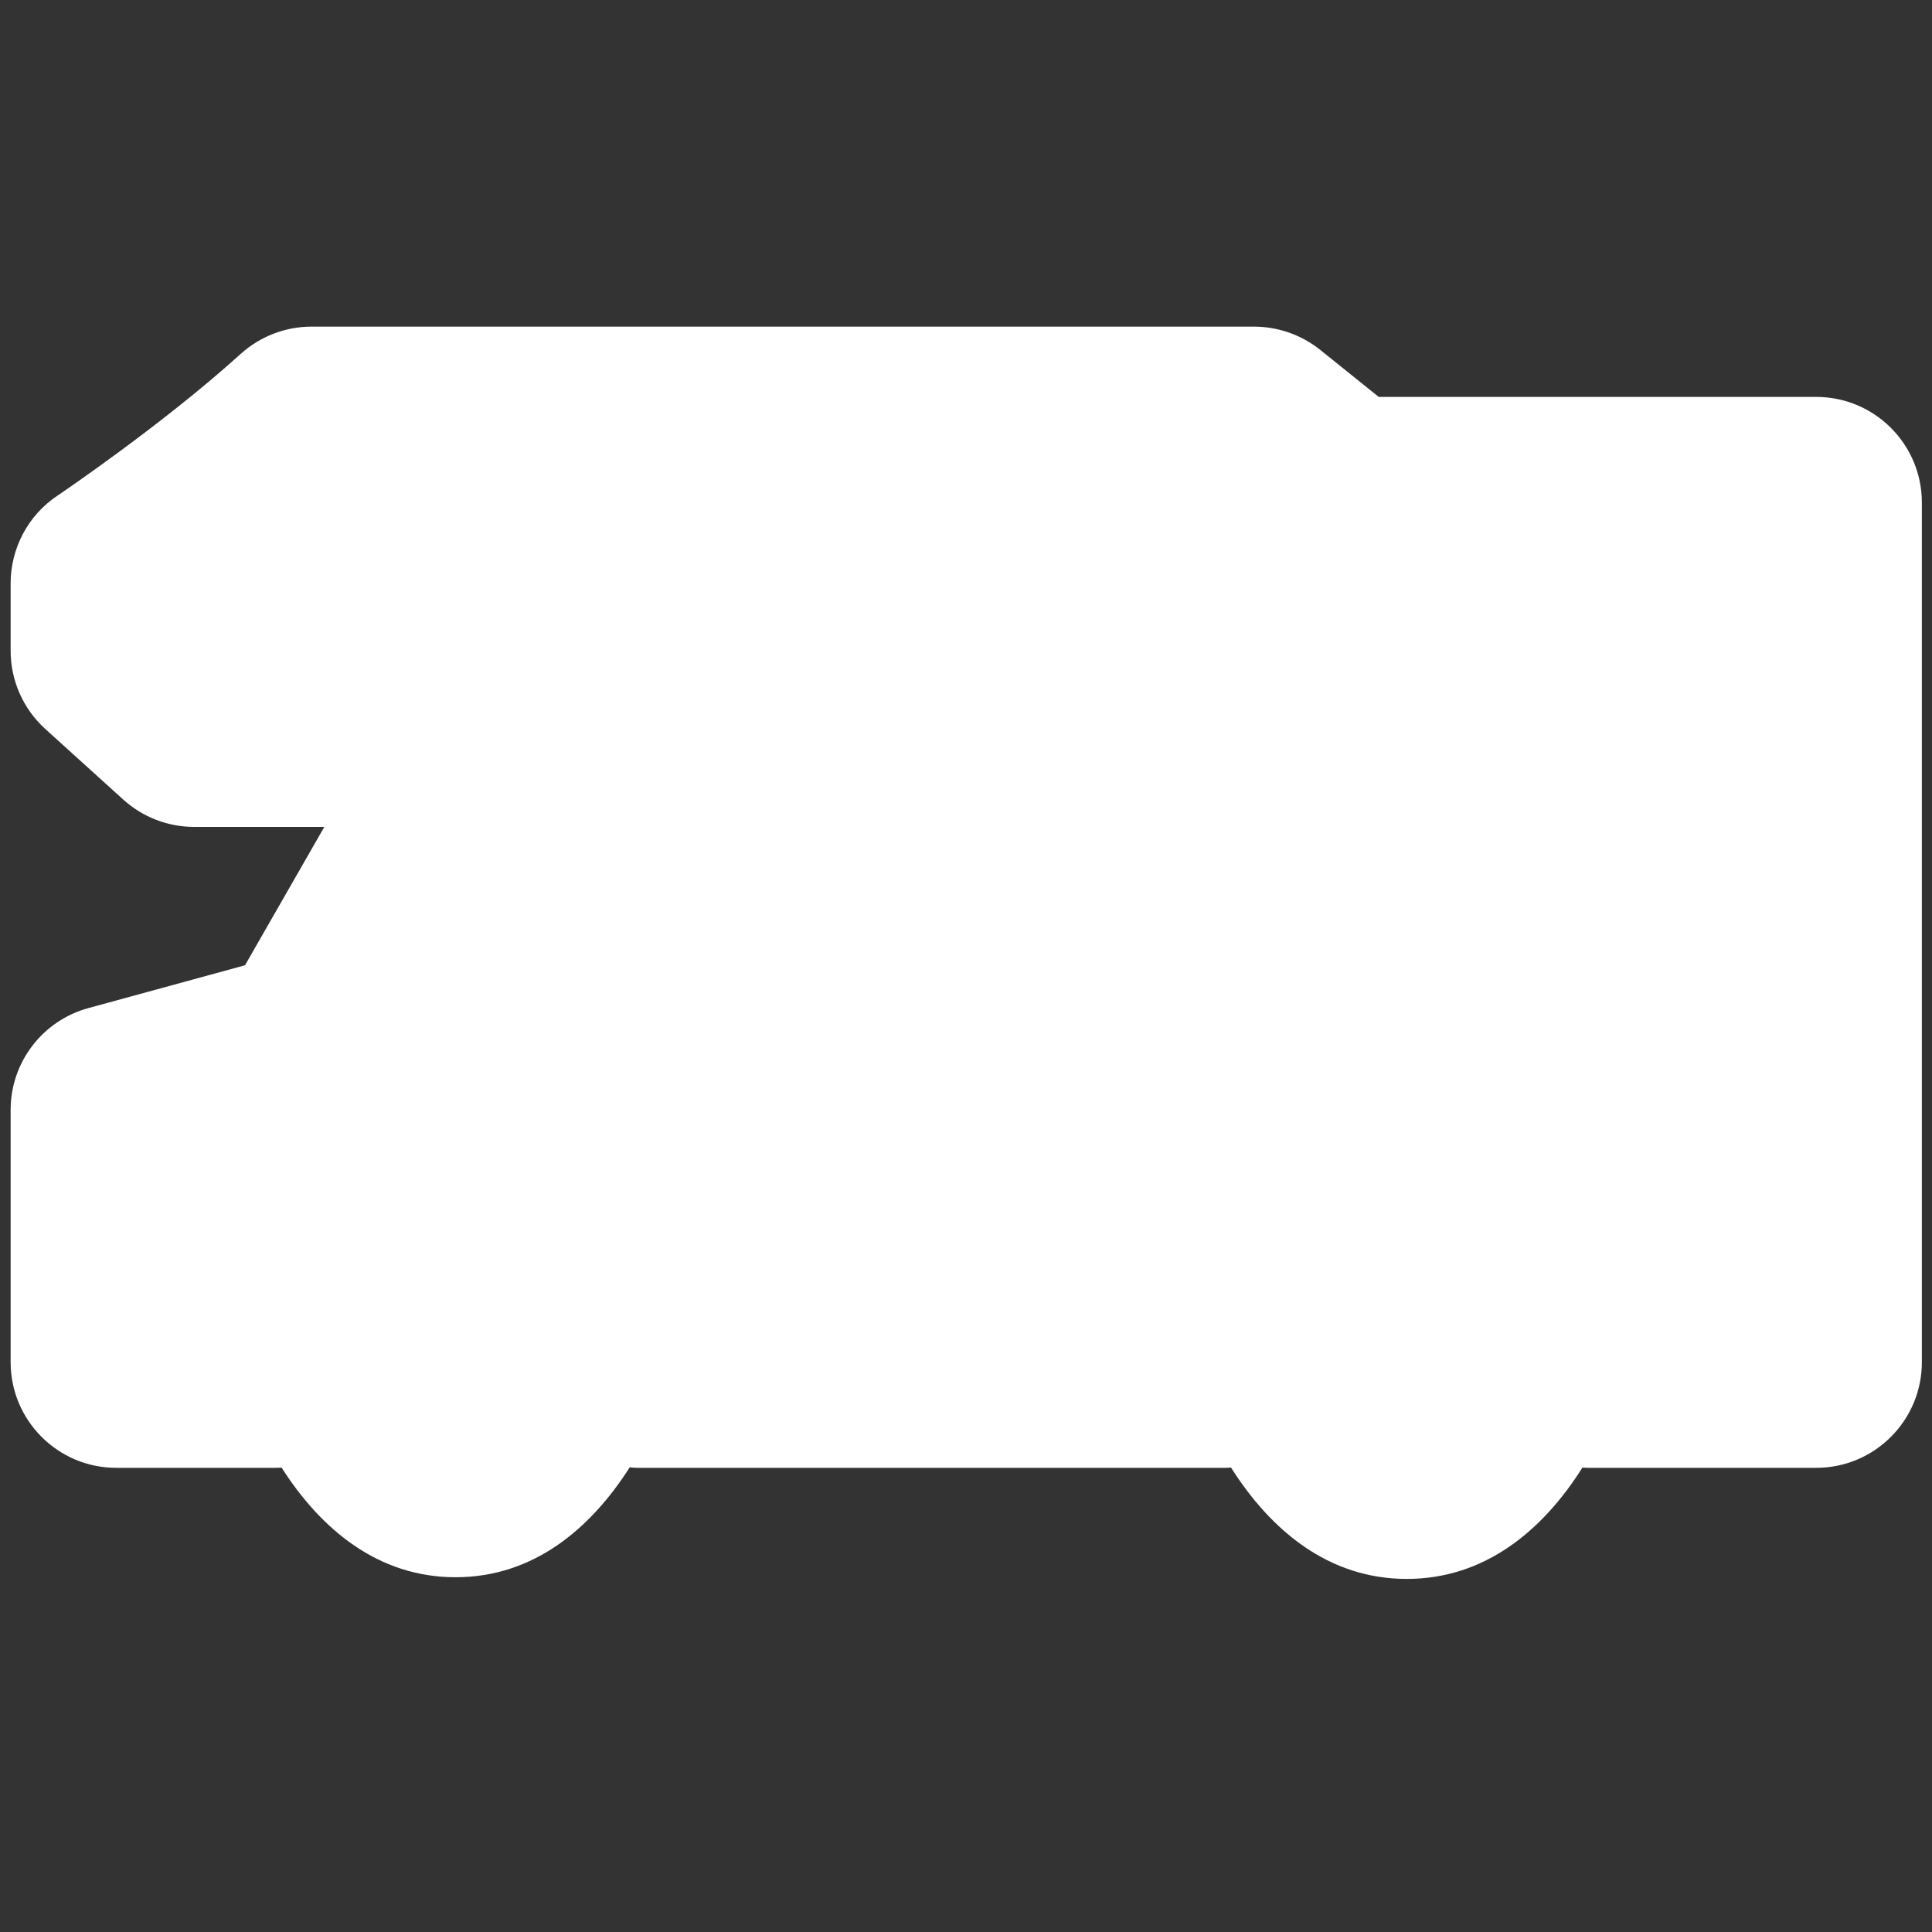 <svg width="16" height="16" viewBox="0 0 16 16" fill="none" xmlns="http://www.w3.org/2000/svg">
<rect x="0" y="0" width="16" height="16" fill="#333333" stroke="none"/>
<path d="M2.58 2.705C2.363 2.705 2.153 2.786 1.992 2.932C1.343 3.52 0.477 4.104 0.477 4.104C0.233 4.266 0.088 4.54 0.088 4.832V5.389C0.088 5.636 0.192 5.871 0.375 6.037L1.02 6.621C1.181 6.767 1.39 6.848 1.607 6.848H2.686L2.029 7.994L0.734 8.348C0.353 8.451 0.088 8.797 0.088 9.191V11.281C0.088 11.764 0.48 12.156 0.963 12.156H2.268C2.289 12.156 2.311 12.156 2.332 12.154C2.658 12.665 3.131 13.062 3.773 13.062C4.416 13.062 4.889 12.663 5.215 12.152C5.236 12.154 5.258 12.156 5.279 12.156H10.145C10.162 12.156 10.178 12.155 10.195 12.154C10.523 12.672 11.001 13.076 11.65 13.076C12.3 13.076 12.778 12.672 13.105 12.154C13.122 12.155 13.139 12.156 13.156 12.156H15.041C15.524 12.156 15.916 11.764 15.916 11.281V4.162C15.916 3.679 15.524 3.287 15.041 3.287H11.418L10.934 2.898C10.778 2.773 10.584 2.705 10.385 2.705H2.58Z" fill="white"/>
</svg>
